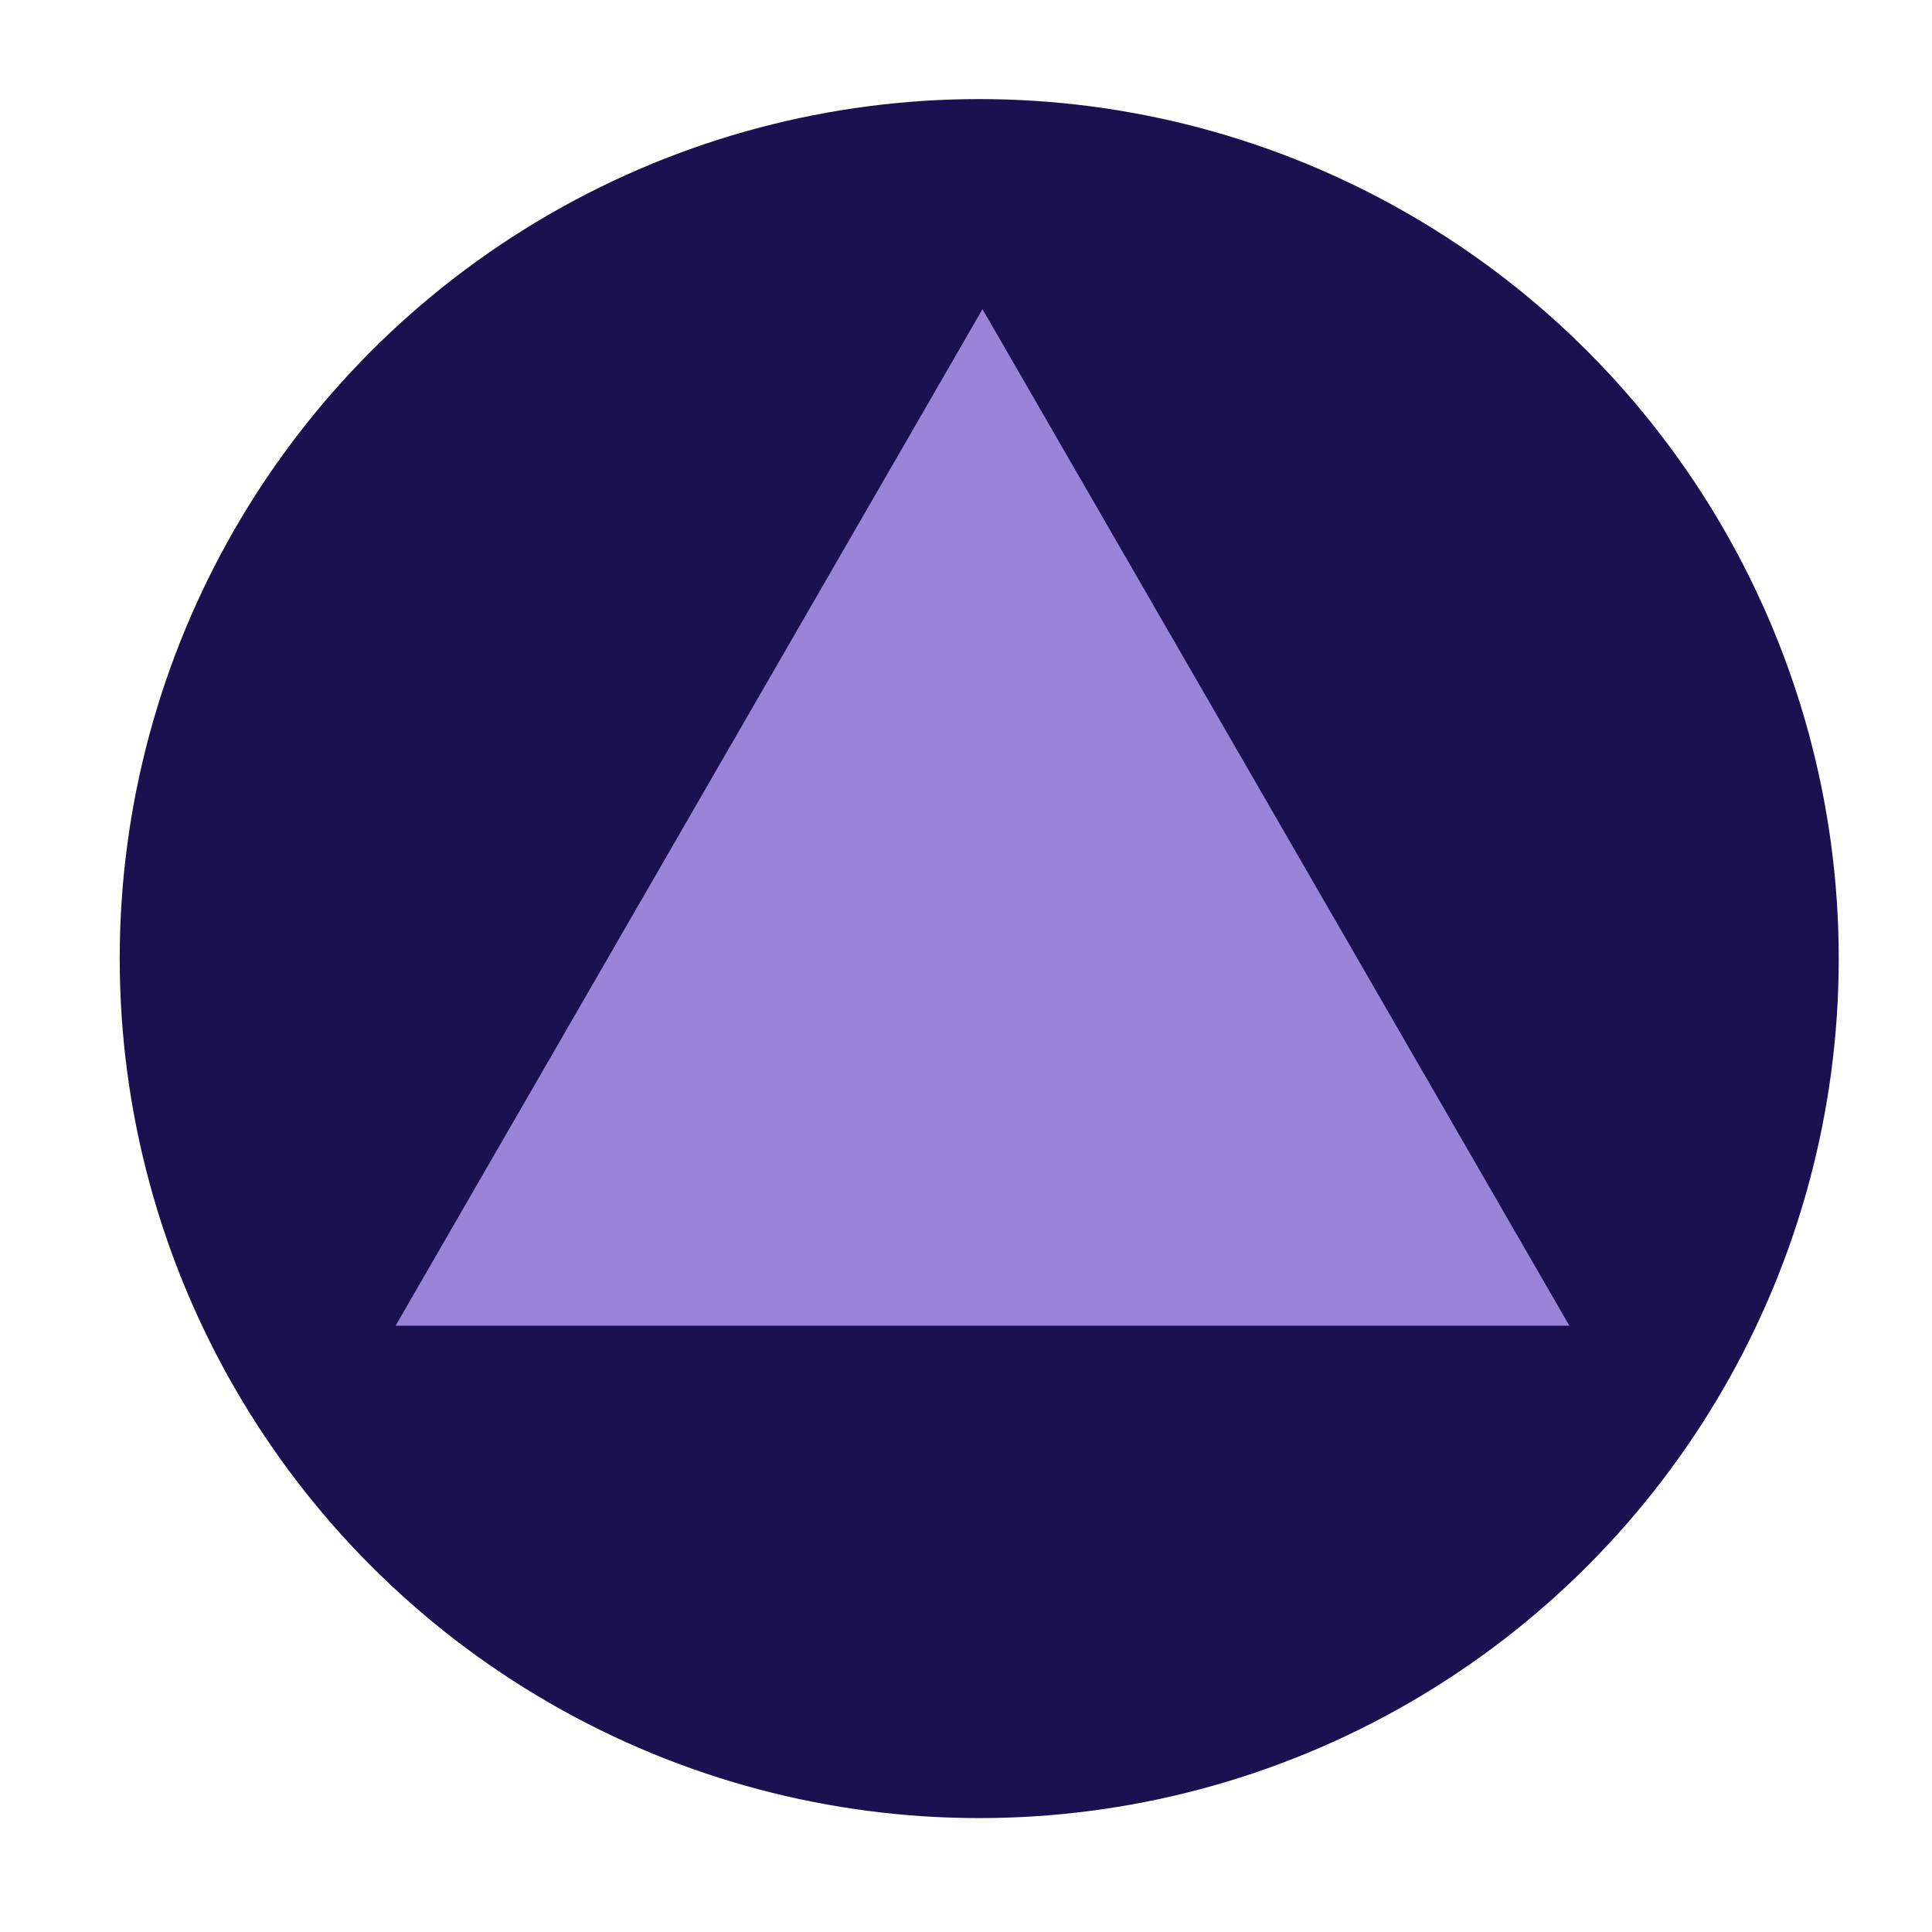 <?xml version="1.0" encoding="UTF-8" standalone="no"?>
<svg
   width="332"
   height="332"
   viewBox="0 0 332 332"
   version="1.1"
   id="svg3"
   sodipodi:docname="hodlcoin2.svg"
   inkscape:version="1.3.2 (091e20e, 2023-11-25)"
   inkscape:export-filename="hodlcoin.png"
   inkscape:export-xdpi="96"
   inkscape:export-ydpi="96"
   xmlns:inkscape="http://www.inkscape.org/namespaces/inkscape"
   xmlns:sodipodi="http://sodipodi.sourceforge.net/DTD/sodipodi-0.dtd"
   xmlns="http://www.w3.org/2000/svg"
   xmlns:svg="http://www.w3.org/2000/svg">
  <defs
     id="defs3" />
  <sodipodi:namedview
     id="namedview3"
     pagecolor="#ffffff"
     bordercolor="#000000"
     borderopacity="0.25"
     inkscape:showpageshadow="2"
     inkscape:pageopacity="0.0"
     inkscape:pagecheckerboard="0"
     inkscape:deskcolor="#d1d1d1"
     inkscape:zoom="1.4096386"
     inkscape:cx="166.3547"
     inkscape:cy="166"
     inkscape:window-width="1392"
     inkscape:window-height="1027"
     inkscape:window-x="0"
     inkscape:window-y="25"
     inkscape:window-maximized="0"
     inkscape:current-layer="g3" />
  <g
     id="g3">
    <circle
       style="fill:#1c1150;fill-opacity:1;stroke:none;stroke-width:5.382"
       id="path3"
       cx="168.273"
       cy="164.726"
       r="147.701" />
    <path
       sodipodi:type="star"
       style="fill:#9a84d8;fill-opacity:1;stroke:none;stroke-width:3.787"
       id="path5"
       inkscape:flatsided="true"
       sodipodi:sides="3"
       sodipodi:cx="39.017094"
       sodipodi:cy="36.179485"
       sodipodi:r1="132.03259"
       sodipodi:r2="66.016296"
       sodipodi:arg1="0.52359878"
       sodipodi:arg2="1.5707963"
       inkscape:rounded="0"
       inkscape:randomized="0"
       d="m 153.361,102.196 -228.687,0 114.344,-198.049 z"
       inkscape:transform-center-y="-29.117208"
       transform="matrix(0.882,0,0,0.882,134.42,137.675)"
       inkscape:transform-center-x="-1.8906328e-06" />
  </g>
</svg>
